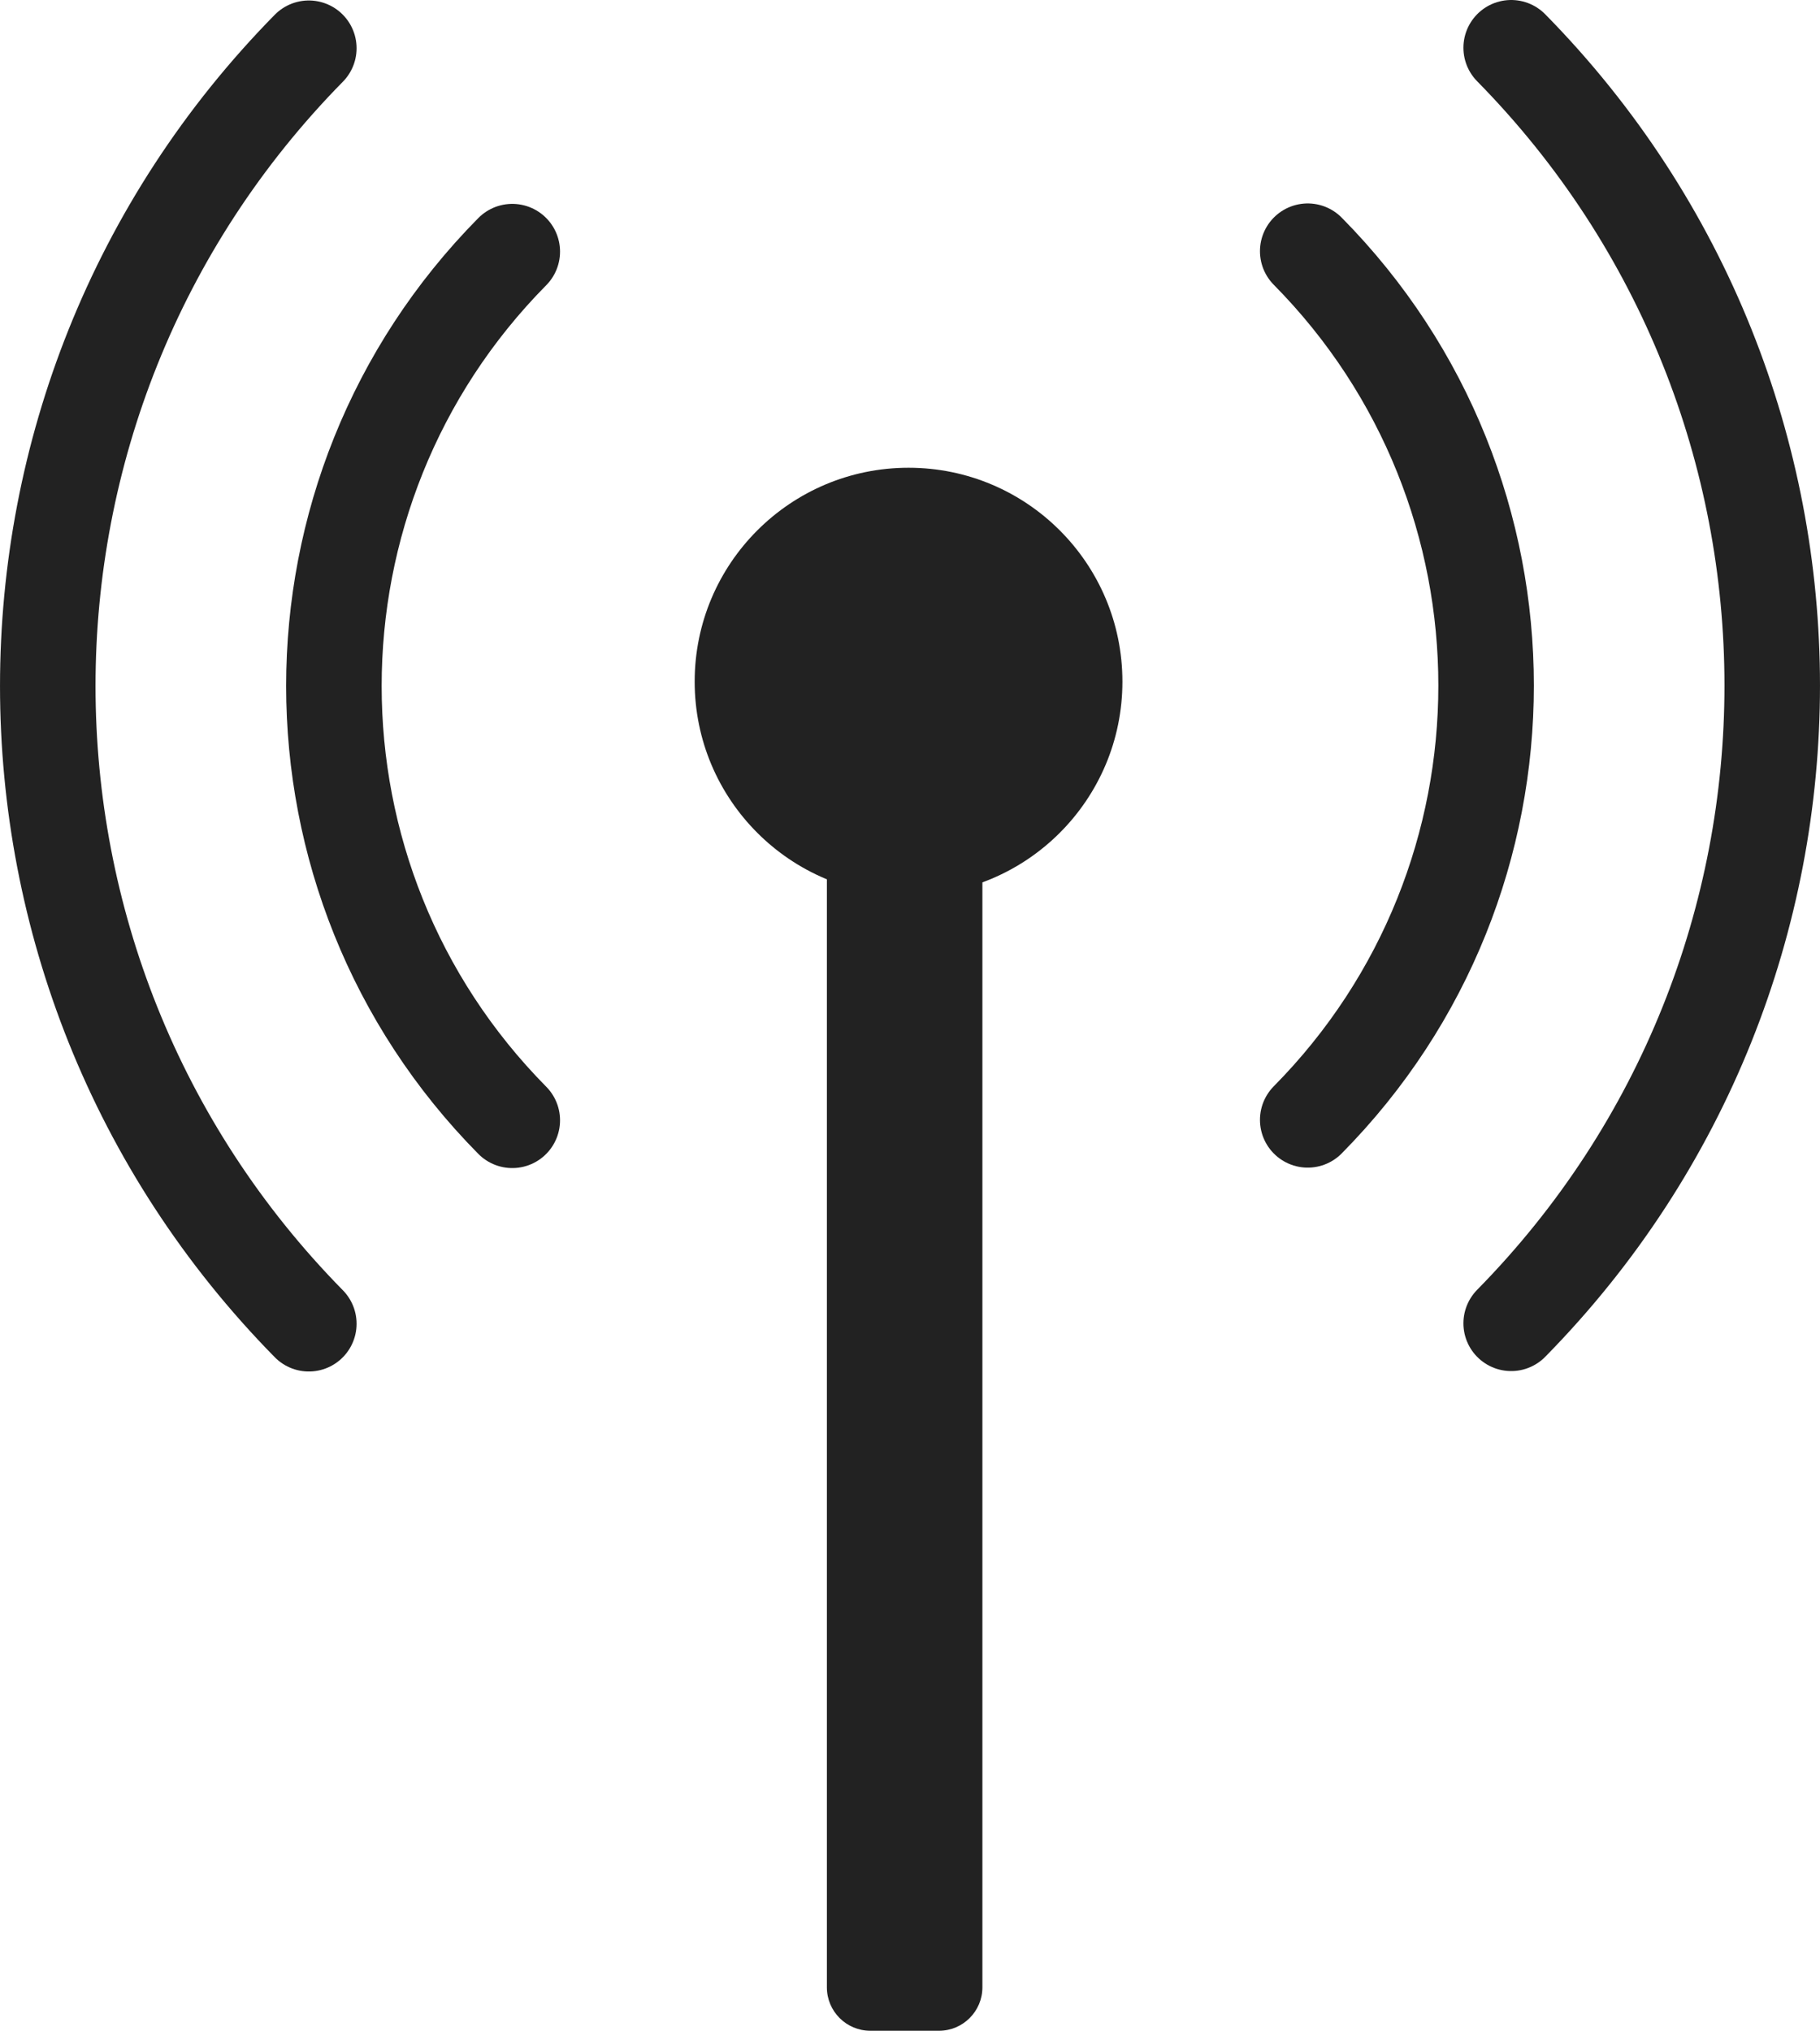 <?xml version="1.0" encoding="UTF-8"?>
<svg id="Calque_2" data-name="Calque 2" xmlns="http://www.w3.org/2000/svg" viewBox="0 0 419.19 467.76">
  <defs>
    <style>
      .cls-1 {
        fill: #222;
      }

      .cls-2 {
        fill: none;
        stroke: #222;
        stroke-linecap: round;
        stroke-miterlimit: 10;
        stroke-width: 22px;
      }
    </style>
  </defs>
  <g id="Calque_1-2" data-name="Calque 1">
    <path class="cls-1" d="M190.45,157.89h35.82V457.76c0,5.52-4.48,10-10,10h-15.82c-5.52,0-10-4.48-10-10V157.89h0Z"/>
    <circle class="cls-1" cx="209.26" cy="157" r="49.26"/>
    <path class="cls-2" d="M301.2,57.86c54.78,55.44,54.78,144.65,0,200.09M348.06,11c80.17,81.51,80.17,212.29,0,293.81"/>
    <path class="cls-2" d="M117.99,258.05c-54.78-55.44-54.78-144.65,0-200.09m-46.86,246.95C-9.04,223.4-9.04,92.62,71.13,11.11"/>
  </g>
</svg>